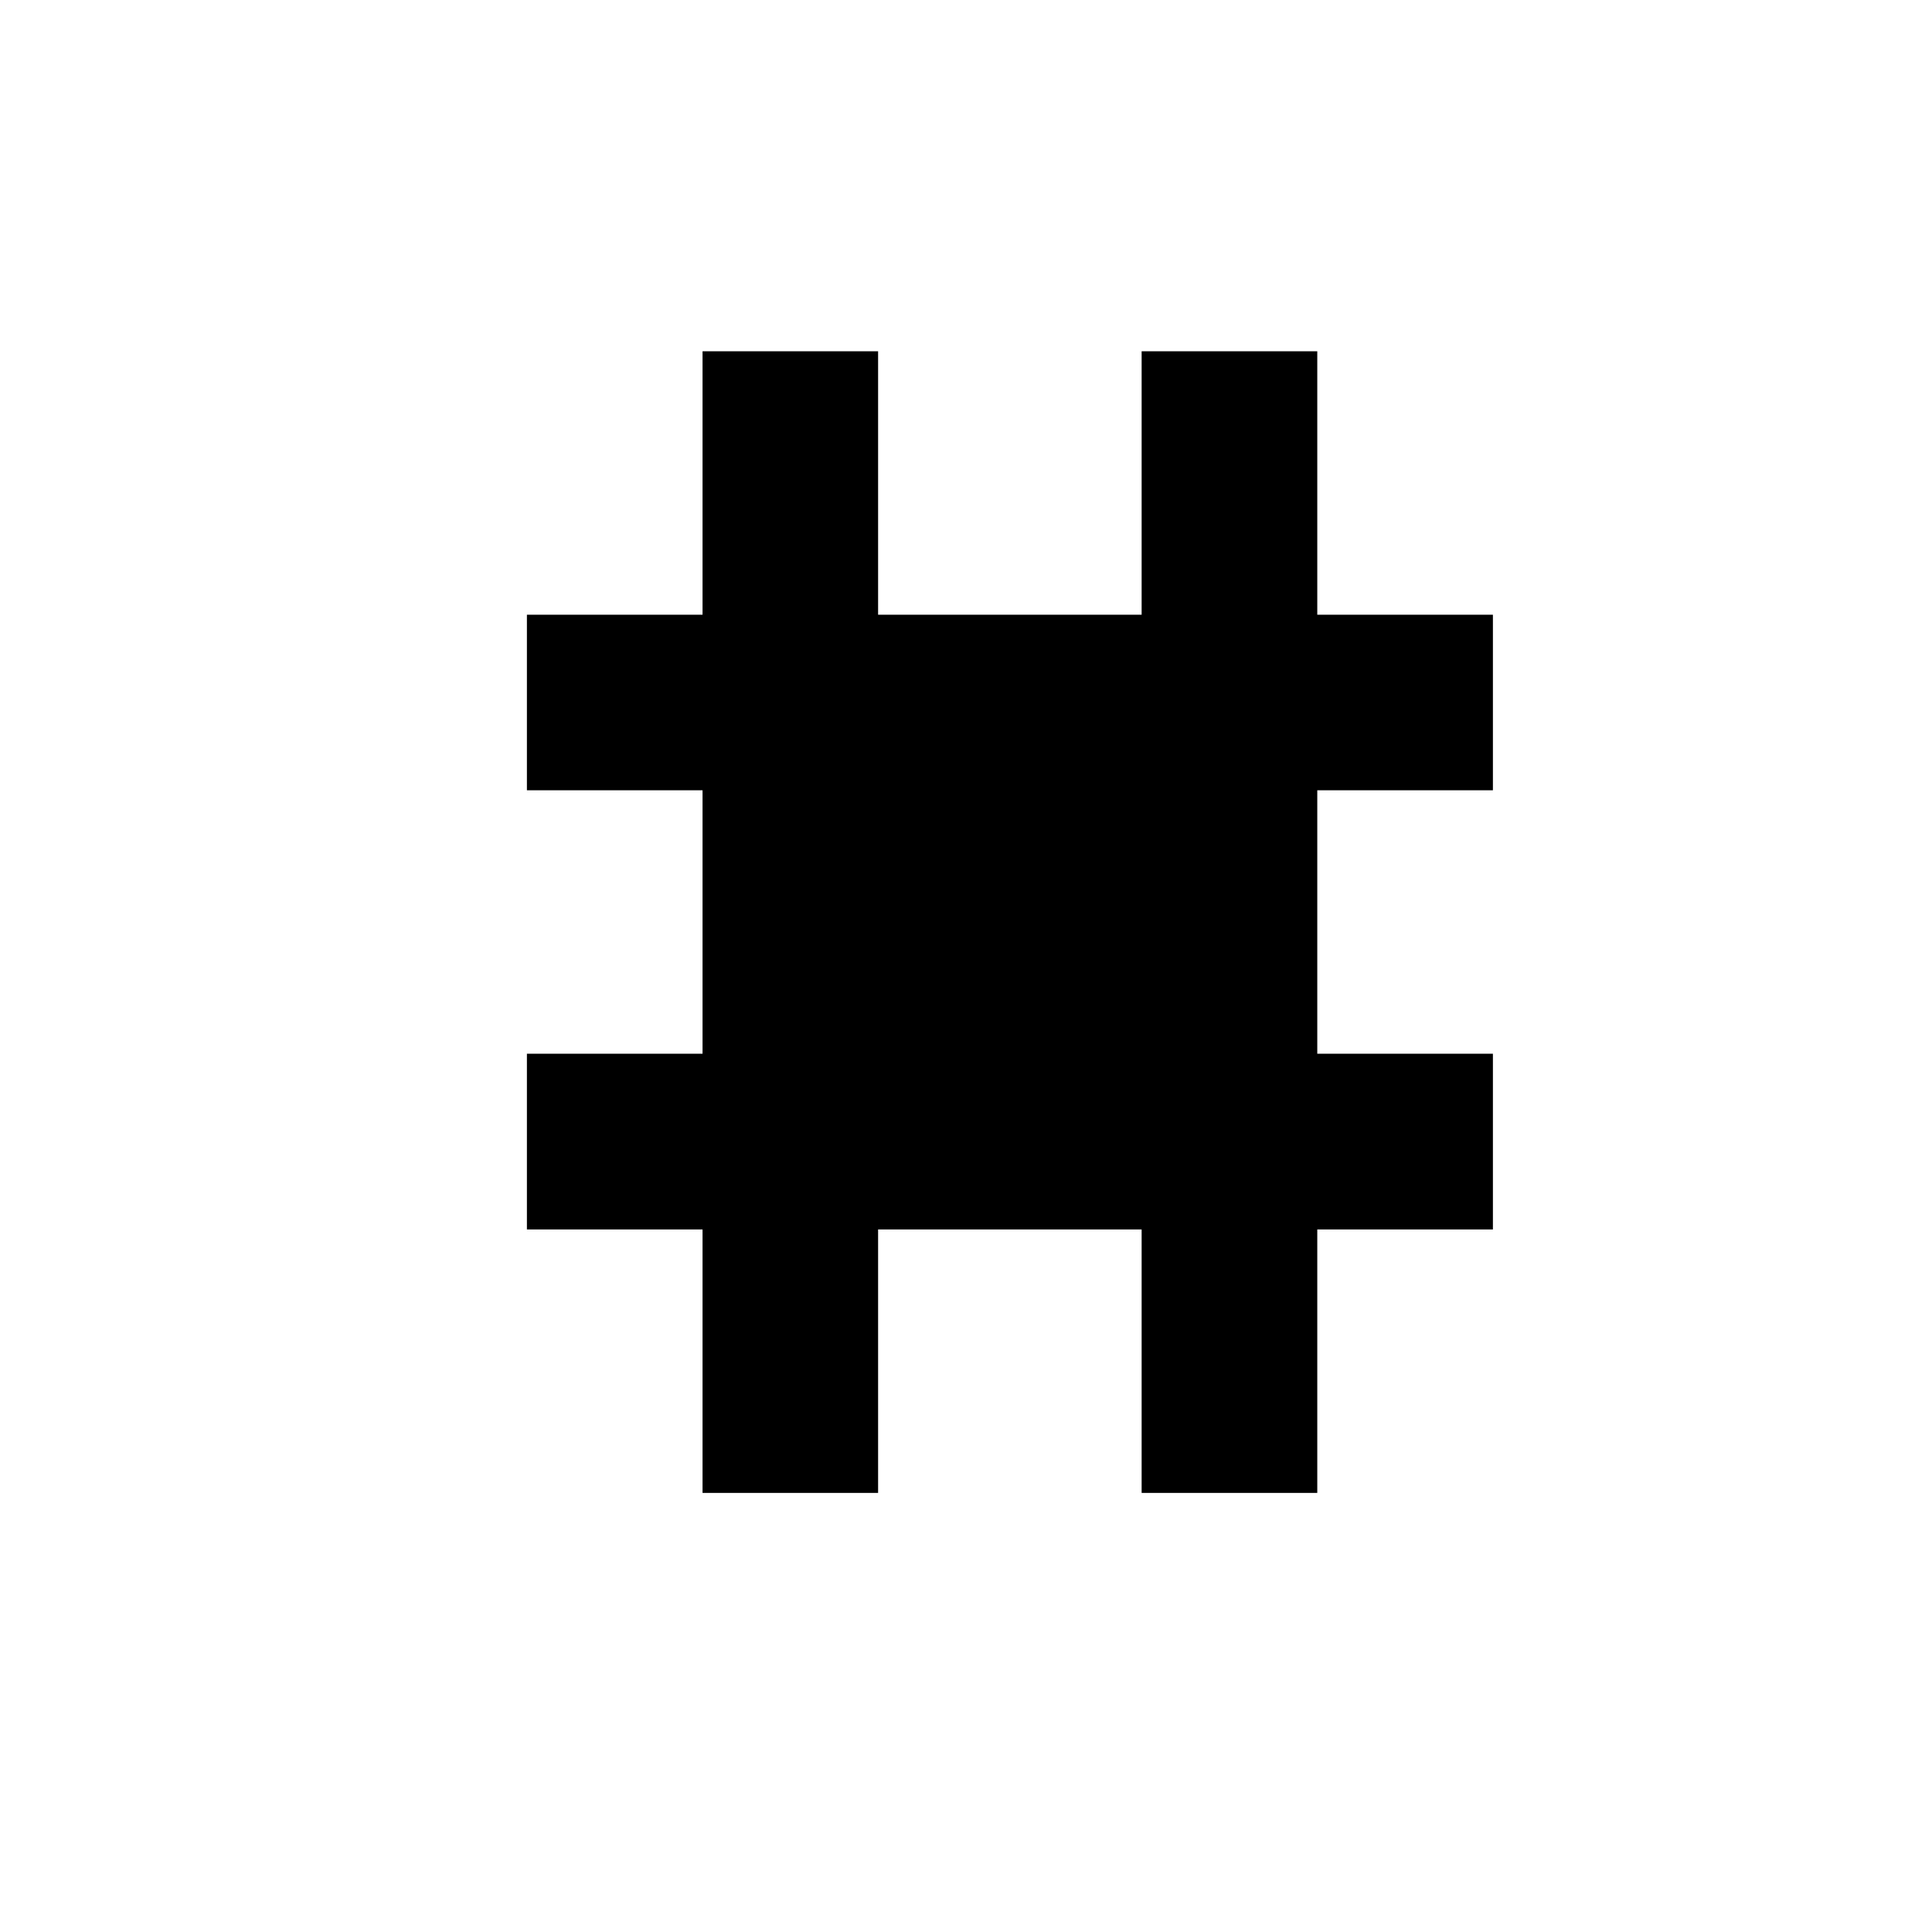 <?xml version="1.0" encoding="UTF-8" standalone="no"?>
<svg width="22px" height="22px" viewBox="0 0 22 22" version="1.1" xmlns="http://www.w3.org/2000/svg" xmlns:xlink="http://www.w3.org/1999/xlink">
    <!-- Generator: Sketch 39.1 (31720) - http://www.bohemiancoding.com/sketch -->
    <title>value_absolute</title>
    <desc>Created with Sketch.</desc>
    <defs></defs>
    <g id="16-x-16" stroke="none" stroke-width="1">
        <g id="value_absolute">
            <path d="M13,4 L13,7 L9.999,7 L9.999,4 L8,4 L8,7 L6,7 L6,8.999 L8,8.999 L8,11.999 L6,11.999 L6,14 L8,14 L8,17 L9.999,17 L9.999,14 L13,14 L13,17 L15,17 L15,14 L17,14 L17,11.999 L15,11.999 L15,8.999 L17,8.999 L17,7 L15,7 L15,4 L13,4 Z M9.999,11.999 L13,11.999 L13,8.999 L9.999,8.999 L9.999,11.999 Z" id="Page-1"></path>
        </g>
    </g>
</svg>